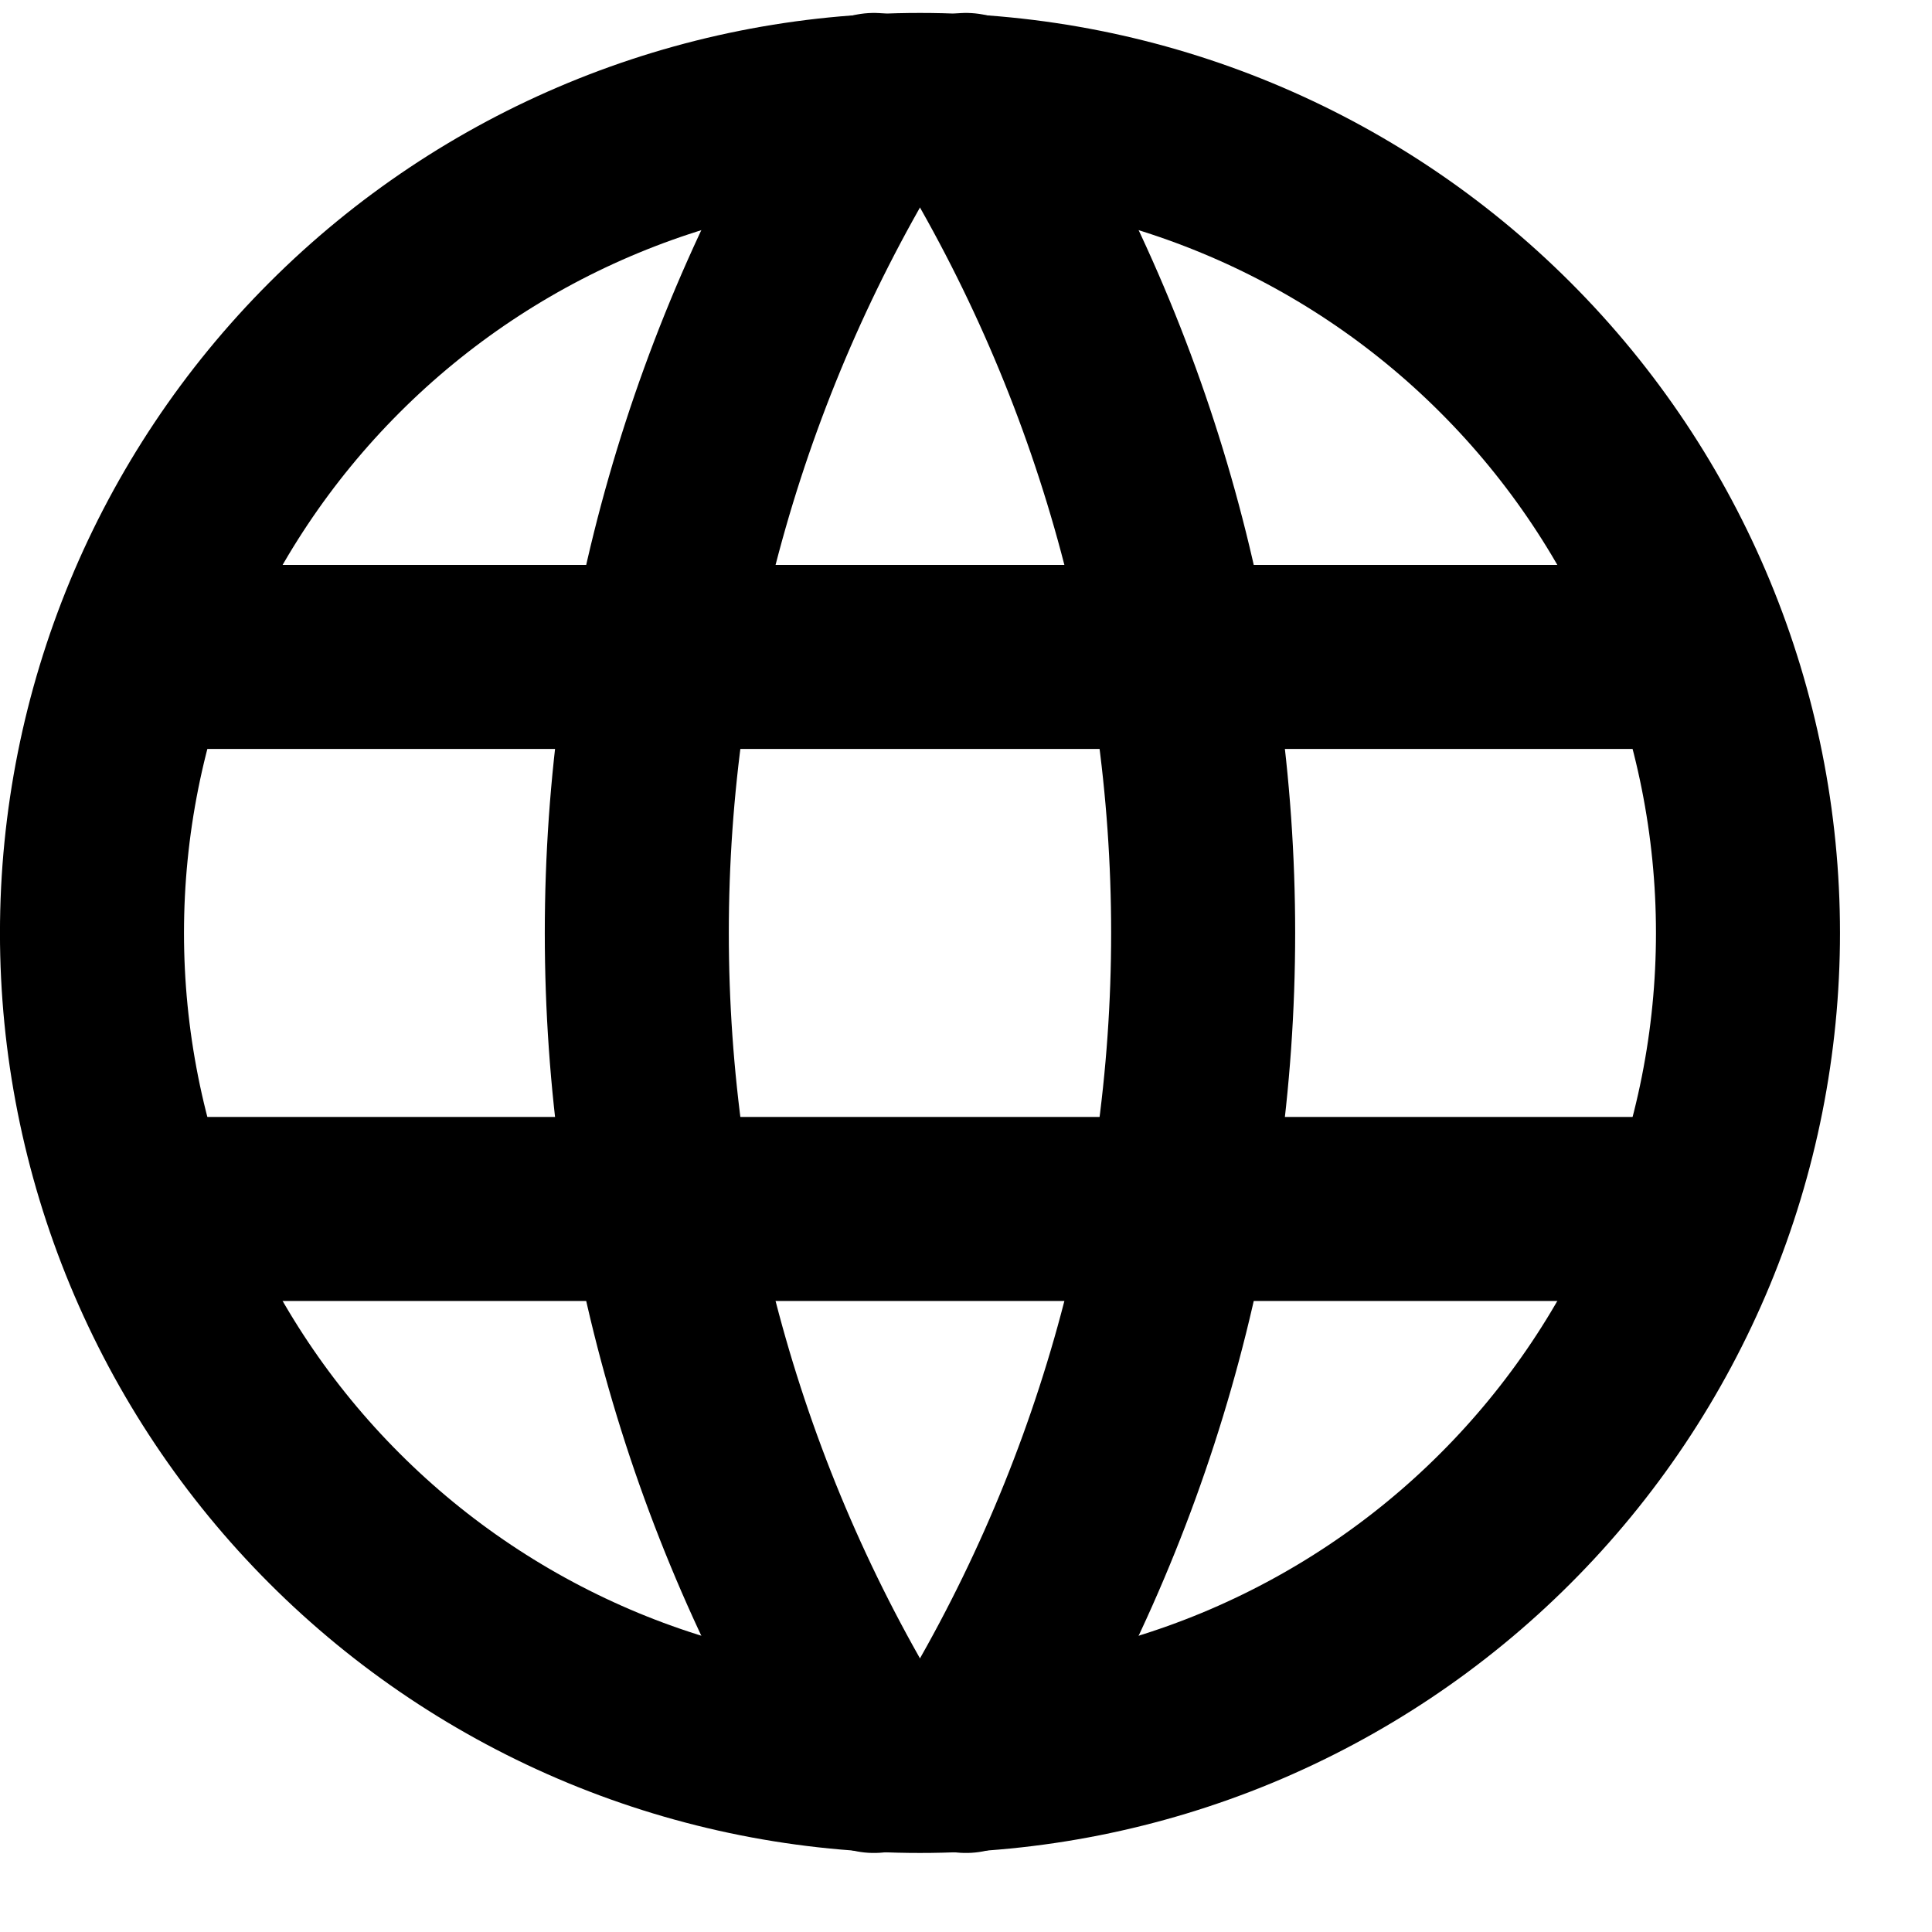 <?xml version="1.0" encoding="utf-8" ?>
<svg xmlns="http://www.w3.org/2000/svg" xmlns:xlink="http://www.w3.org/1999/xlink" width="28" height="28">
	<path fill="none" stroke="black" stroke-width="2.667" stroke-linecap="round" stroke-linejoin="round" transform="translate(1.333 1.521)" d="M0 12C0 13.576 0.31 15.136 0.913 16.592C1.517 18.048 2.4 19.371 3.515 20.485C4.629 21.6 5.952 22.483 7.408 23.087C8.864 23.69 10.424 24 12 24C13.576 24 15.136 23.69 16.592 23.087C18.048 22.483 19.371 21.6 20.485 20.485C21.6 19.371 22.483 18.048 23.087 16.592C23.69 15.136 24 13.576 24 12C24 8.817 22.736 5.765 20.485 3.515C18.235 1.264 15.183 0 12 0C8.817 0 5.765 1.264 3.515 3.515C1.264 5.765 0 8.817 0 12Z"/>
	<path fill="none" stroke="black" stroke-width="2.667" stroke-linecap="round" stroke-linejoin="round" transform="translate(1.333 1.521)" d="M0.8 8L23.2 8"/>
	<path fill="none" stroke="black" stroke-width="2.667" stroke-linecap="round" stroke-linejoin="round" transform="translate(1.333 1.521)" d="M0.8 16L23.2 16"/>
	<path fill="none" stroke="black" stroke-width="2.667" stroke-linecap="round" stroke-linejoin="round" transform="translate(1.333 1.521)" d="M11.333 0C9.087 3.599 7.896 7.757 7.896 12C7.896 16.243 9.087 20.401 11.333 24"/>
	<path fill="none" stroke="black" stroke-width="2.667" stroke-linecap="round" stroke-linejoin="round" transform="translate(1.333 1.521)" d="M12.667 0C14.913 3.599 16.104 7.757 16.104 12C16.104 16.243 14.913 20.401 12.667 24"/>
</svg>
